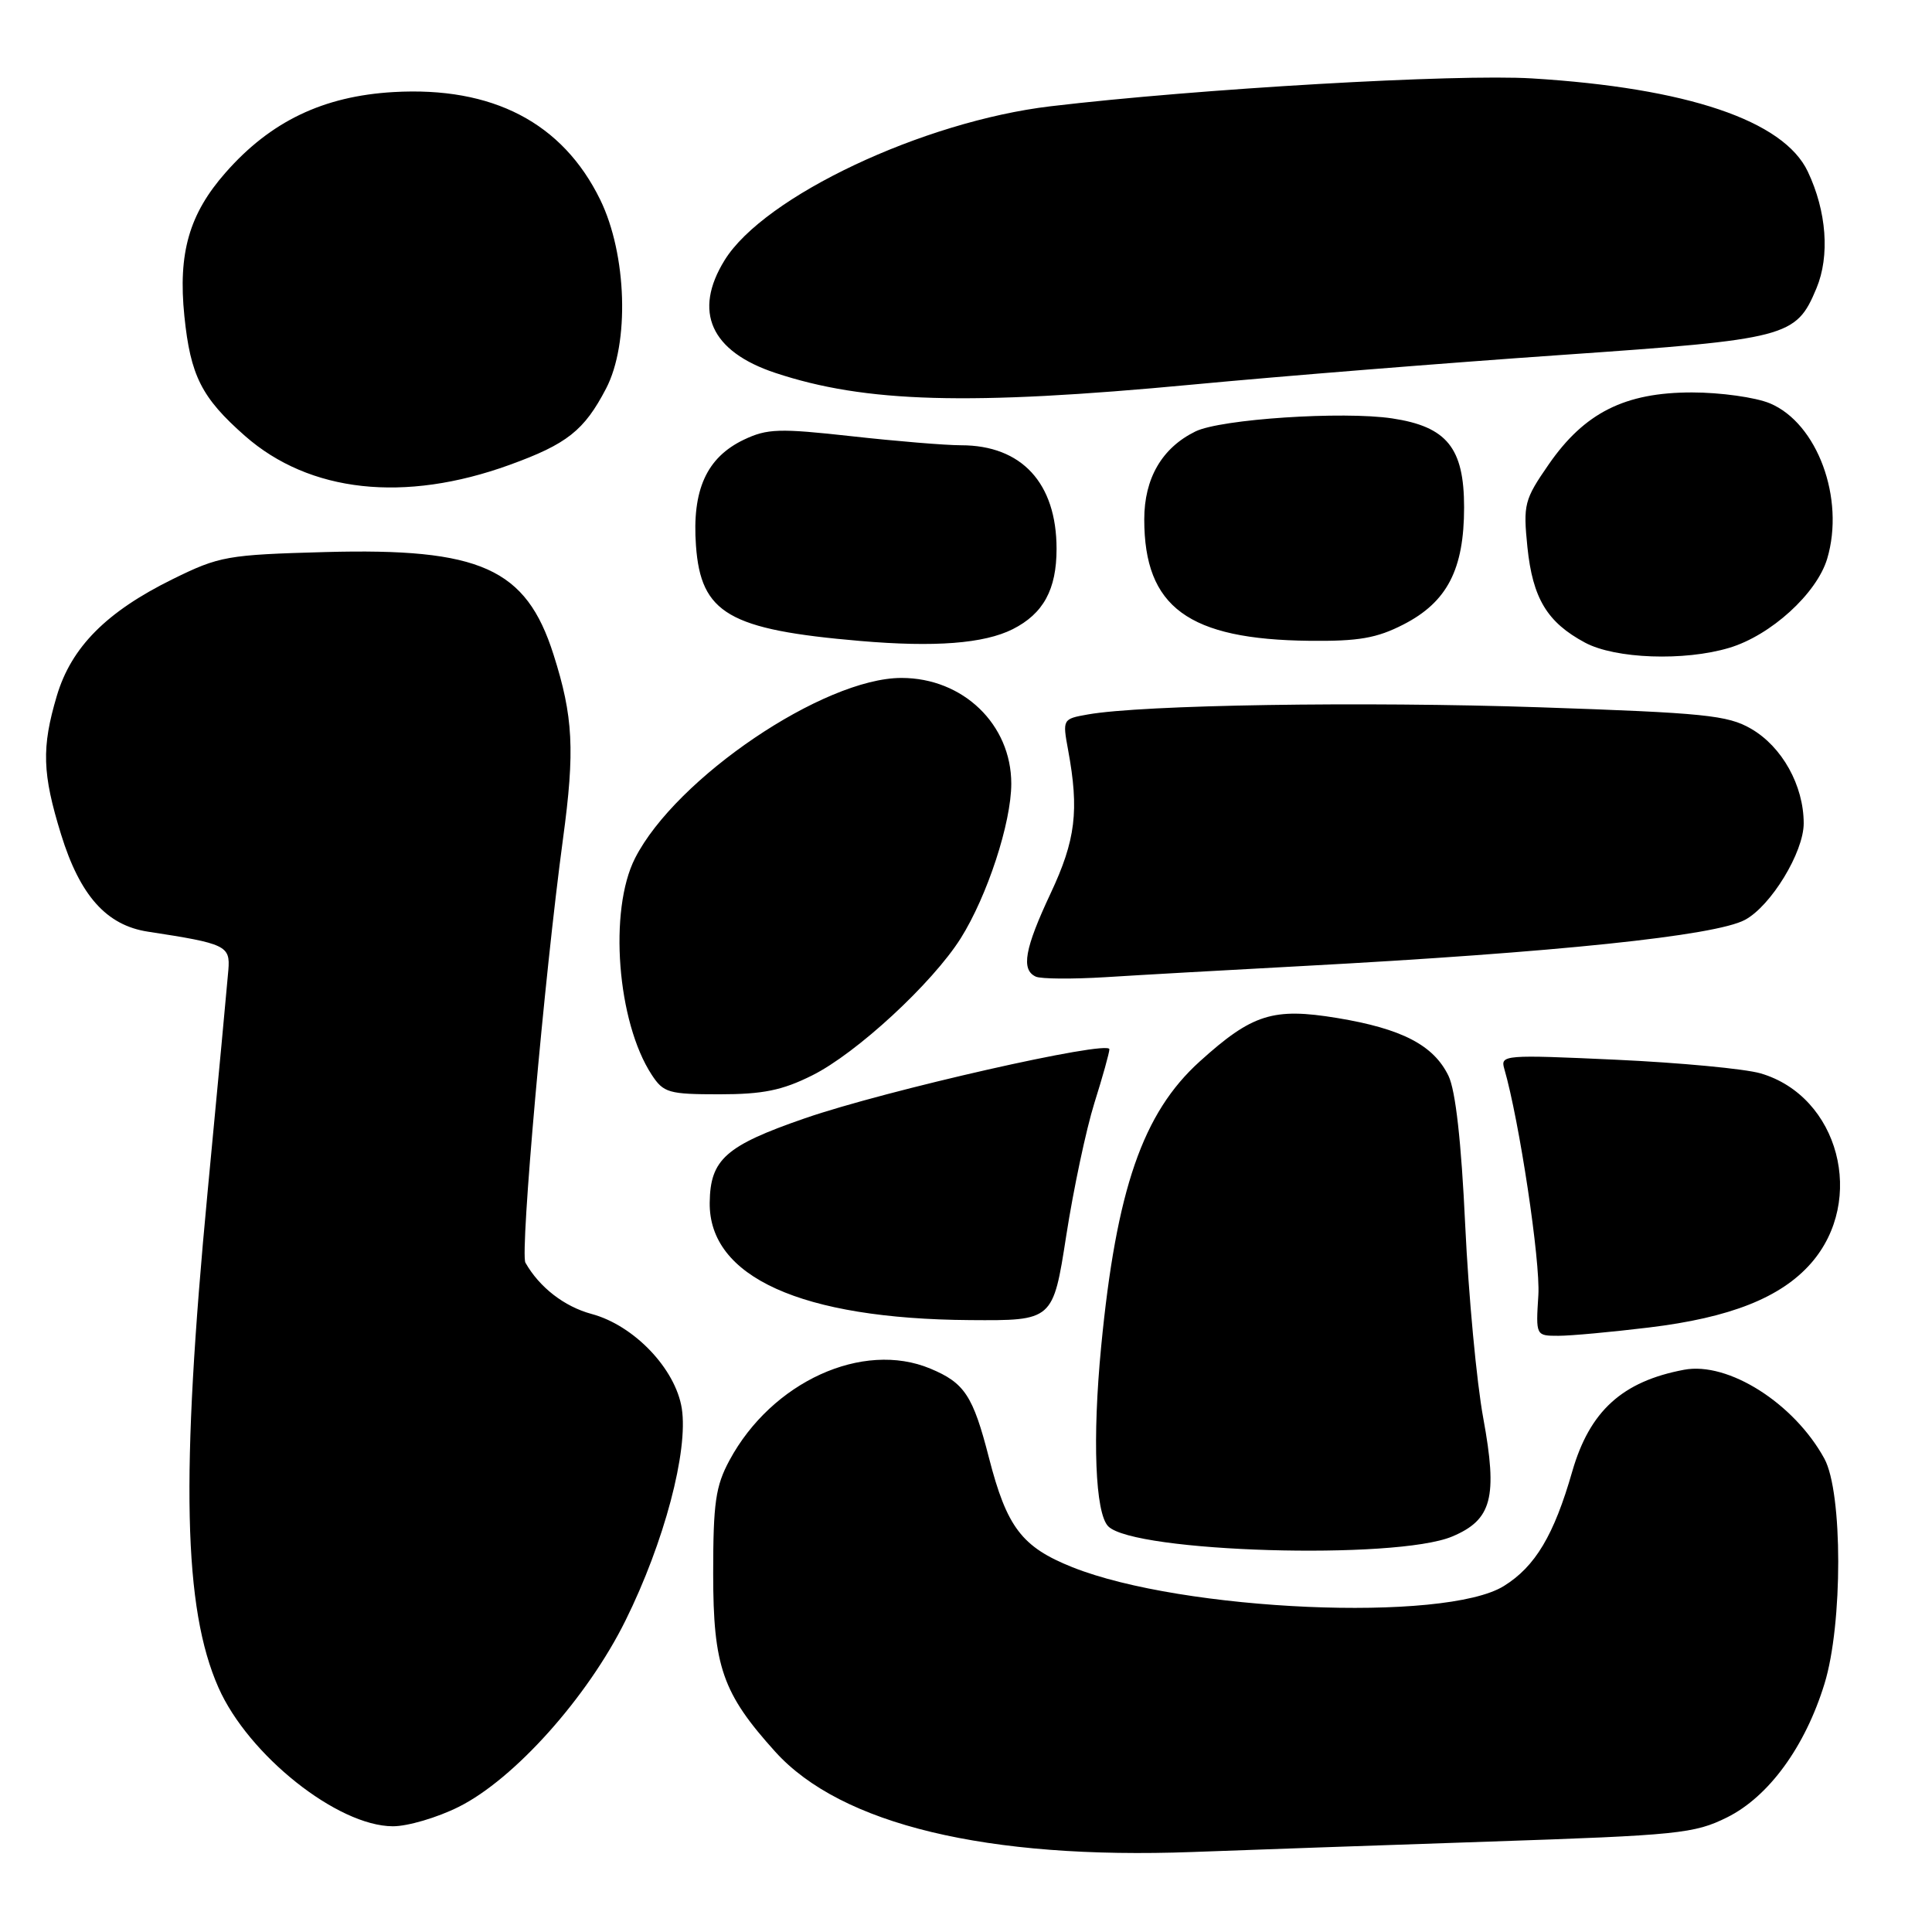 <?xml version="1.0" encoding="UTF-8" standalone="no"?>
<!DOCTYPE svg PUBLIC "-//W3C//DTD SVG 1.1//EN" "http://www.w3.org/Graphics/SVG/1.1/DTD/svg11.dtd" >
<svg xmlns="http://www.w3.org/2000/svg" xmlns:xlink="http://www.w3.org/1999/xlink" version="1.1" viewBox="0 0 256 256">
 <g >
 <path fill="currentColor"
d=" M 197.35 244.02 C 222.39 243.18 224.52 242.96 228.85 240.81 C 234.36 238.07 239.18 231.47 241.75 223.12 C 244.19 215.23 244.18 197.75 241.74 193.28 C 237.73 185.94 228.99 180.40 223.15 181.50 C 214.96 183.04 210.64 186.97 208.33 194.98 C 205.91 203.42 203.43 207.57 199.28 210.15 C 191.47 215.01 156.69 213.49 142.09 207.66 C 135.40 204.99 133.41 202.37 131.04 193.16 C 128.93 184.93 127.81 183.24 123.28 181.35 C 114.32 177.60 102.27 183.09 96.66 193.50 C 94.82 196.91 94.50 199.13 94.50 208.50 C 94.50 220.83 95.74 224.38 102.73 232.12 C 111.44 241.76 130.79 246.41 158.00 245.40 C 164.88 245.14 182.58 244.52 197.35 244.02 Z  M 60.78 239.42 C 68.14 235.75 77.84 224.92 82.88 214.73 C 88.01 204.38 91.22 192.26 90.34 186.62 C 89.51 181.38 84.02 175.62 78.40 174.11 C 74.76 173.13 71.47 170.57 69.62 167.31 C 68.89 166.00 72.14 129.33 74.60 111.15 C 76.19 99.43 75.96 94.94 73.34 86.72 C 69.71 75.30 63.67 72.59 43.11 73.15 C 30.06 73.51 29.08 73.69 22.88 76.74 C 14.11 81.06 9.45 85.75 7.53 92.20 C 5.49 99.07 5.60 102.49 8.09 110.56 C 10.60 118.68 14.11 122.61 19.60 123.45 C 29.93 125.03 30.52 125.31 30.26 128.52 C 30.13 130.16 28.89 143.38 27.51 157.91 C 23.92 195.73 24.30 213.10 28.95 223.62 C 32.91 232.57 44.73 241.97 52.05 241.99 C 54.01 242.00 57.94 240.84 60.78 239.42 Z  M 192.41 203.60 C 197.69 201.39 198.47 198.43 196.54 187.91 C 195.66 183.15 194.59 171.67 194.15 162.38 C 193.63 151.26 192.87 144.49 191.93 142.55 C 189.96 138.49 185.77 136.31 177.18 134.89 C 168.68 133.49 165.93 134.36 158.97 140.65 C 151.42 147.47 147.92 157.60 145.91 178.43 C 144.73 190.62 145.12 200.52 146.85 202.25 C 150.30 205.70 184.93 206.73 192.41 203.60 Z  M 218.50 175.90 C 229.26 174.60 235.97 171.94 239.96 167.40 C 247.30 159.03 243.66 145.27 233.30 142.23 C 231.21 141.62 222.59 140.81 214.14 140.42 C 199.36 139.74 198.79 139.78 199.32 141.60 C 201.32 148.49 204.12 167.11 203.84 171.61 C 203.50 177.00 203.50 177.00 206.50 177.00 C 208.15 177.00 213.55 176.50 218.50 175.90 Z  M 141.28 163.75 C 142.24 157.56 143.92 149.65 145.01 146.16 C 146.11 142.67 147.00 139.47 147.00 139.03 C 147.00 137.76 117.37 144.47 106.65 148.18 C 96.15 151.81 94.11 153.62 94.04 159.35 C 93.91 169.21 106.20 174.76 128.52 174.92 C 139.53 175.00 139.53 175.00 141.28 163.75 Z  M 107.61 142.50 C 113.47 139.59 123.54 130.29 127.30 124.33 C 130.82 118.73 134.00 109.02 134.00 103.84 C 134.00 95.99 127.61 89.83 119.45 89.83 C 109.15 89.83 89.57 103.08 84.15 113.71 C 80.63 120.61 81.77 135.42 86.36 142.42 C 87.92 144.80 88.60 145.00 95.33 145.00 C 101.08 145.00 103.65 144.48 107.61 142.50 Z  M 172.50 128.01 C 206.21 126.20 227.26 124.00 231.21 121.89 C 234.67 120.04 239.00 112.92 239.00 109.10 C 239.00 104.08 236.13 98.93 232.02 96.56 C 228.93 94.77 225.85 94.46 204.02 93.72 C 180.59 92.93 151.30 93.39 144.14 94.67 C 140.80 95.26 140.78 95.30 141.53 99.38 C 143.01 107.39 142.53 111.31 139.22 118.36 C 135.76 125.73 135.27 128.50 137.25 129.41 C 137.94 129.72 142.10 129.75 146.50 129.48 C 150.90 129.20 162.60 128.54 172.50 128.01 Z  M 229.14 85.84 C 234.64 84.19 240.72 78.66 242.11 74.04 C 244.49 66.07 240.81 56.07 234.51 53.44 C 232.61 52.65 227.97 52.00 224.19 52.00 C 215.30 52.00 209.95 54.69 205.21 61.54 C 201.97 66.22 201.82 66.84 202.39 72.50 C 203.09 79.28 205.00 82.46 210.02 85.15 C 214.02 87.30 223.18 87.63 229.14 85.84 Z  M 134.19 83.37 C 138.25 81.32 140.00 78.12 140.00 72.73 C 140.00 64.01 135.38 59.00 127.35 59.00 C 125.28 59.00 118.75 58.46 112.82 57.80 C 103.25 56.74 101.66 56.79 98.57 58.26 C 93.63 60.62 91.68 64.92 92.22 72.31 C 92.87 81.28 96.57 83.44 113.98 84.93 C 123.86 85.78 130.39 85.28 134.19 83.37 Z  M 185.96 82.75 C 191.76 79.78 194.00 75.45 194.00 67.22 C 194.00 59.35 191.72 56.53 184.47 55.44 C 177.93 54.46 161.73 55.53 158.40 57.17 C 153.97 59.34 151.62 63.38 151.62 68.82 C 151.62 80.46 157.46 84.74 173.54 84.91 C 180.02 84.98 182.43 84.56 185.96 82.75 Z  M 67.52 61.60 C 75.14 58.84 77.41 57.04 80.30 51.50 C 83.44 45.49 83.07 33.71 79.53 26.46 C 74.54 16.26 65.27 11.44 52.13 12.20 C 42.83 12.74 35.86 16.08 29.90 22.86 C 25.07 28.34 23.58 33.52 24.43 41.88 C 25.24 49.79 26.70 52.69 32.46 57.76 C 41.00 65.27 53.60 66.65 67.52 61.60 Z  M 158.00 50.96 C 169.82 49.84 191.79 48.08 206.81 47.04 C 236.95 44.95 237.98 44.68 240.69 38.20 C 242.48 33.91 242.04 28.00 239.54 22.73 C 236.34 15.97 223.54 11.65 203.00 10.39 C 192.94 9.78 158.85 11.75 139.22 14.08 C 122.28 16.09 101.24 26.03 96.02 34.47 C 91.80 41.29 94.18 46.57 102.73 49.41 C 114.66 53.37 128.31 53.76 158.00 50.96 Z "/>
</g>
</svg>